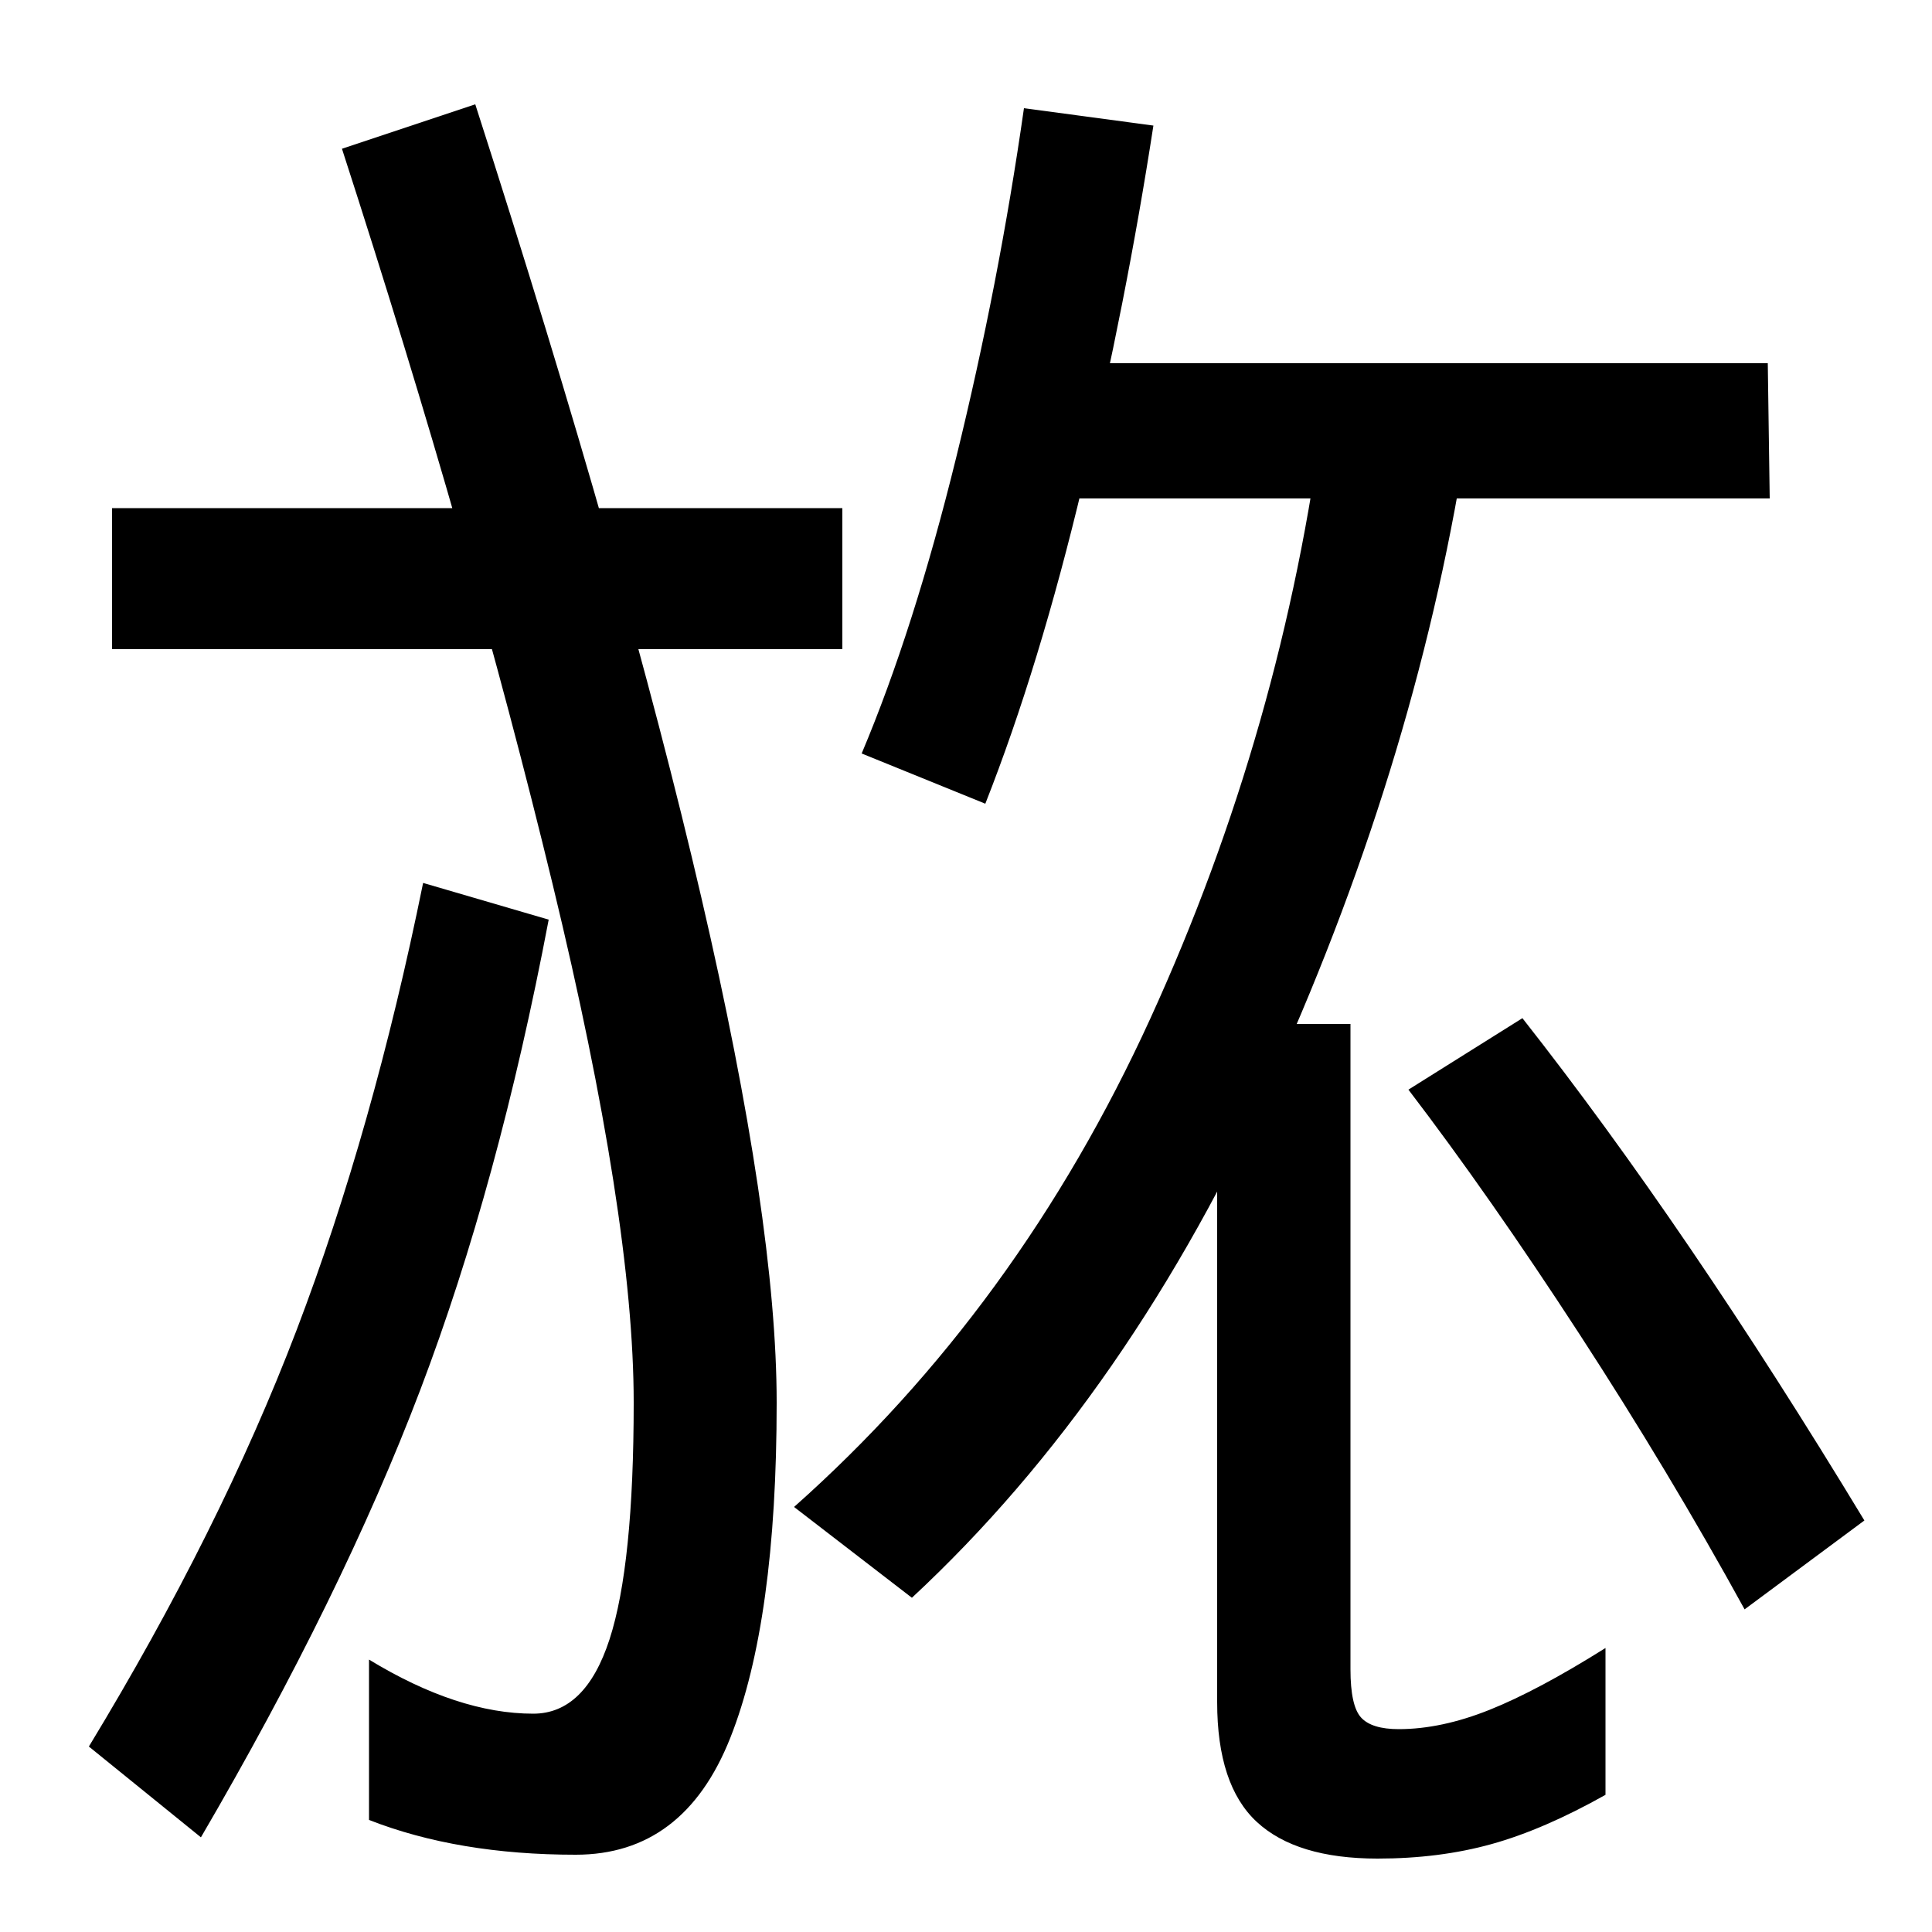 <svg xmlns="http://www.w3.org/2000/svg" width="1000" height="1000"><path d="M298 -80Q354 -80 378.0 -19.5Q402 41 402 154Q402 341 246 826L177 803Q244 596 286.0 422.5Q328 249 328 154Q328 70 315.5 31.5Q303 -7 276 -7Q237 -7 191 21V-62Q237 -80 298 -80ZM104 -71Q177 54 217.5 160.5Q258 267 284 404L219 423Q193 295 153.5 191.5Q114 88 46 -24ZM58 544H436V617H58ZM510 464Q538 535 560.5 629.5Q583 724 597 815L530 824Q517 733 495.0 643.5Q473 554 446 490ZM522 622H916L915 692H522ZM472 53Q585 158 660.0 324.5Q735 491 760 658L685 667Q664 503 595.5 353.0Q527 203 411 100ZM713 -82Q745 -82 772.0 -74.5Q799 -67 831 -49V27Q796 5 771.0 -5.0Q746 -15 724 -15Q710 -15 704.5 -9.0Q699 -3 699 16V350H630V-1Q630 -44 650.5 -63.0Q671 -82 713 -82ZM965 93Q873 245 788 353L729 316Q771 261 817.5 189.5Q864 118 903 47Z" transform="translate(0, 880) scale(1,-1)" /></svg>